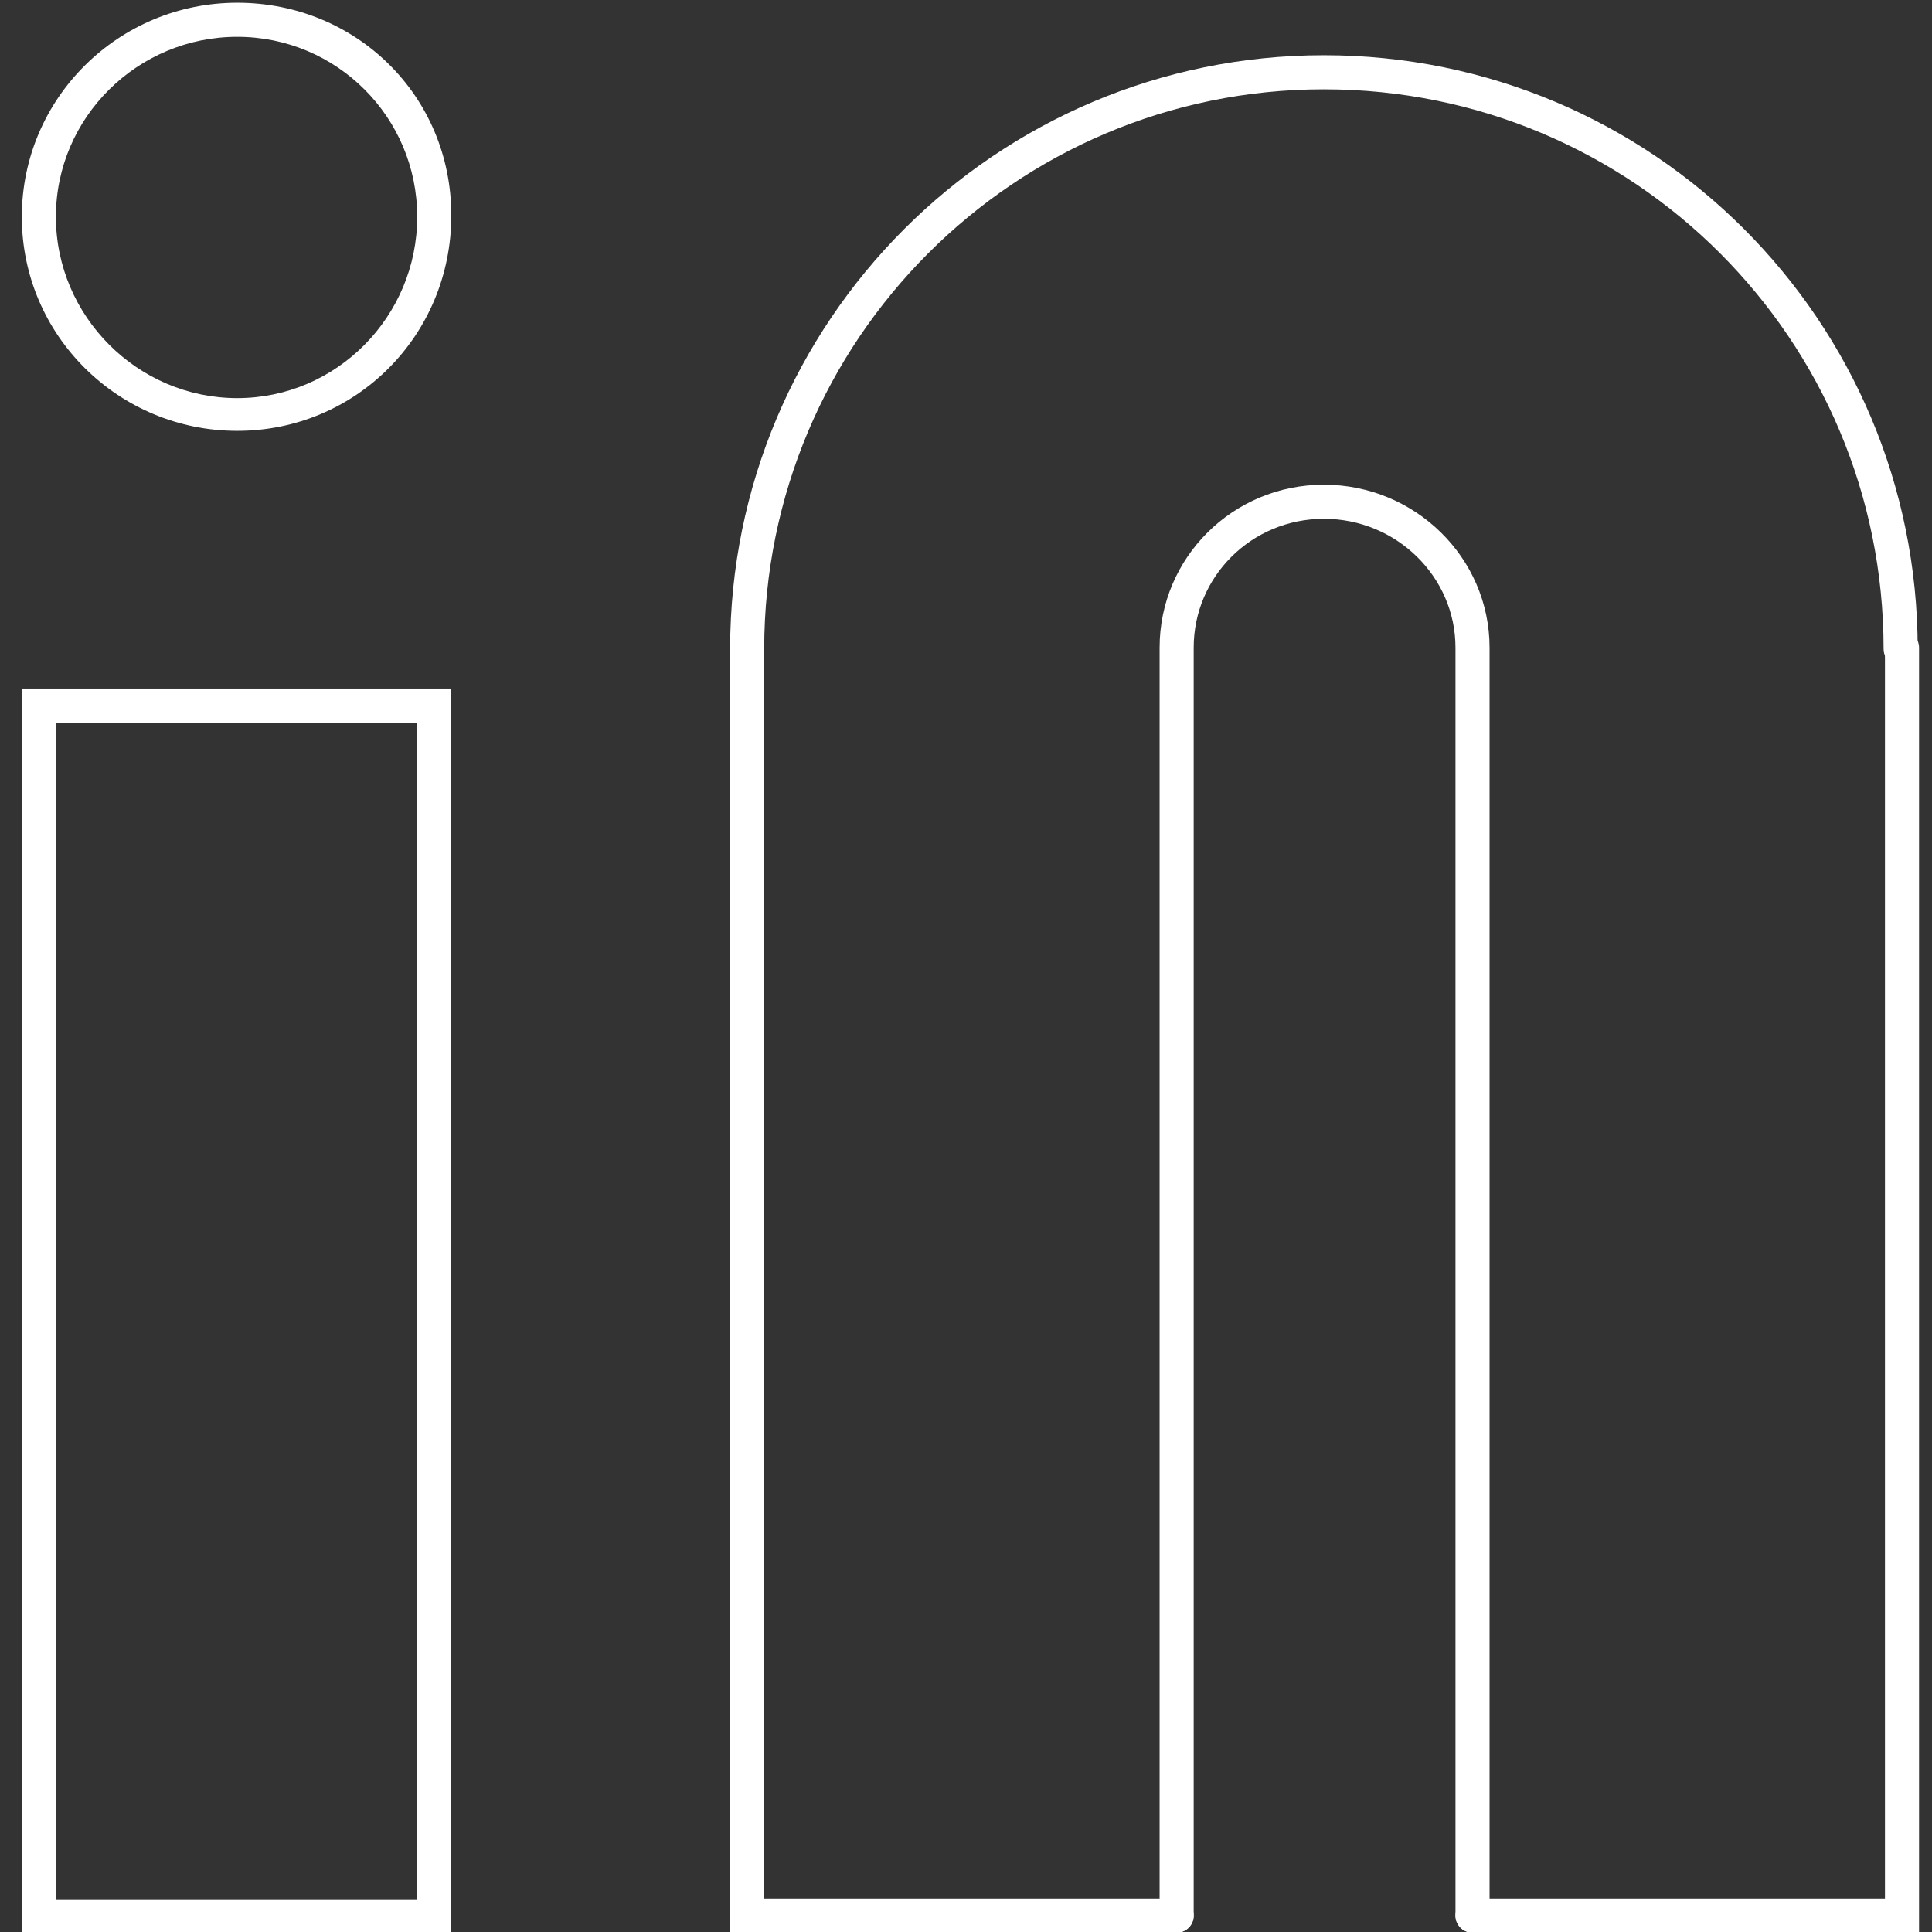 <?xml version="1.0" encoding="utf-8"?>
<!-- Generator: Adobe Illustrator 26.3.1, SVG Export Plug-In . SVG Version: 6.00 Build 0)  -->
<svg version="1.1" id="a" xmlns="http://www.w3.org/2000/svg" xmlns:xlink="http://www.w3.org/1999/xlink" x="0px" y="0px"
	 viewBox="0 0 141.7 141.7" style="enable-background:new 0 0 141.7 141.7;" xml:space="preserve">
<rect x="0" y="0" width="141.7" height="141.7" fill="#333333" stroke="none"/>
<style type="text/css">
	.st0{fill:#FFFFFF;}
	.st1{fill:none;stroke:#FFFFFF;stroke-width:2.5;stroke-linecap:round;}
	.st2{fill:none;stroke:#FFFFFF;stroke-width:2.5;stroke-linecap:round;stroke-linejoin:round;}
</style>
<g>
	<path class="st0" d="M30.6,53v86.3H4.1V53H30.6 M33.1,50.5H1.6v91.3h31.5L33.1,50.5L33.1,50.5L33.1,50.5z"/>
</g>
<polyline class="st1" points="139.5,47.5 139.5,140.5 108,140.5 "/>
<polyline class="st1" points="86.3,140.5 54.8,140.5 54.8,47.5 "/>
<path class="st0" d="M17.4,2.7c7.3,0,13.2,5.9,13.2,13.2s-5.9,13.3-13.2,13.3S4.1,23.2,4.1,15.9S10.1,2.7,17.4,2.7 M17.4,0.2
	C8.7,0.2,1.6,7.2,1.6,15.9s7.1,15.7,15.8,15.7s15.7-7,15.7-15.8S26.1,0.2,17.4,0.2L17.4,0.2z"/>
<path class="st2" d="M54.8,47.6c0-23.3,18.9-42.3,42.3-42.3s42.3,18.9,42.3,42.3"/>
<path class="st1" d="M86.3,140.5v-93c0-5.9,4.8-10.7,10.8-10.7S108,41.6,108,47.5v93"/>
</svg>
